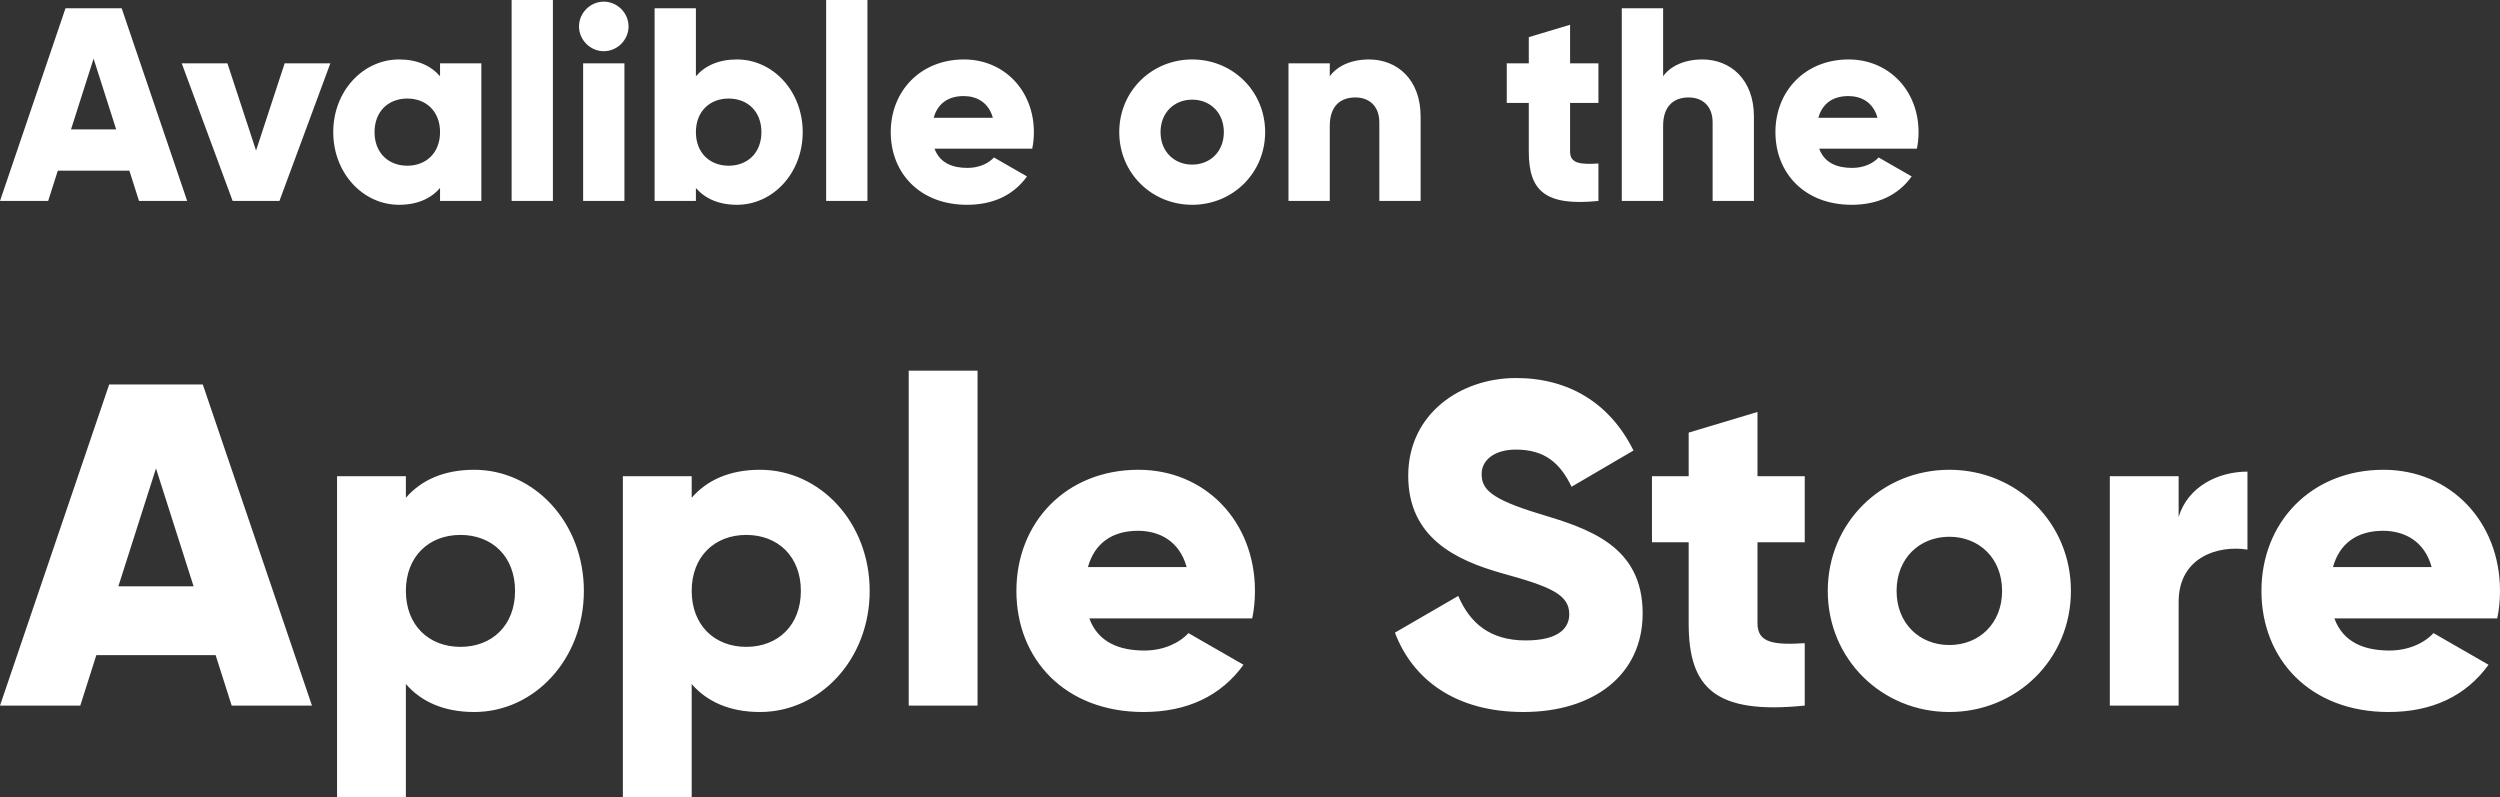 <svg width="54.494" height="17.38" viewBox="0 0 54.494 17.38" fill="none" xmlns="http://www.w3.org/2000/svg" xmlns:xlink="http://www.w3.org/1999/xlink">
	<rect x="0" y="0" width="54.494" height="17.38" fill="#333333" stroke="none"/>
	<desc>
			Created with Pixso.
	</desc>
	<defs/>
	<path id="Vector" d="M11.152 4.38L12.052 4.38L12.052 0L11.152 0L11.152 4.38ZM18.008 4.38L18.908 4.38L18.908 0L18.008 0L18.008 4.38ZM13.161 1.116C13.455 1.116 13.701 0.87 13.701 0.576C13.701 0.282 13.455 0.036 13.161 0.036C12.867 0.036 12.621 0.282 12.621 0.576C12.621 0.87 12.867 1.116 13.161 1.116ZM3.03 4.38L4.08 4.38L2.652 0.18L1.428 0.18L0 4.38L1.05 4.38L1.26 3.72L2.82 3.72L3.03 4.38ZM16.064 1.296C15.662 1.296 15.367 1.434 15.169 1.662L15.169 0.18L14.269 0.18L14.269 4.38L15.169 4.38L15.169 4.098C15.367 4.326 15.662 4.464 16.064 4.464C16.849 4.464 17.497 3.774 17.497 2.88C17.497 1.986 16.849 1.296 16.064 1.296ZM37.109 1.296C36.714 1.296 36.413 1.44 36.252 1.662L36.252 0.18L35.351 0.18L35.351 4.38L36.252 4.38L36.252 2.742C36.252 2.316 36.48 2.124 36.809 2.124C37.097 2.124 37.331 2.298 37.331 2.67L37.331 4.38L38.231 4.38L38.231 2.538C38.231 1.728 37.715 1.296 37.109 1.296ZM34.842 2.244L34.842 1.38L34.224 1.38L34.224 0.54L33.324 0.81L33.324 1.38L32.844 1.38L32.844 2.244L33.324 2.244L33.324 3.306C33.324 4.146 33.666 4.5 34.842 4.38L34.842 3.564C34.446 3.588 34.224 3.564 34.224 3.306L34.224 2.244L34.842 2.244ZM1.548 2.82L2.04 1.278L2.532 2.82L1.548 2.82ZM9.592 1.38L9.592 1.662C9.394 1.434 9.1 1.296 8.698 1.296C7.912 1.296 7.264 1.986 7.264 2.88C7.264 3.774 7.912 4.464 8.698 4.464C9.1 4.464 9.394 4.326 9.592 4.098L9.592 4.38L10.492 4.38L10.492 1.38L9.592 1.38ZM20.37 3.24L22.5 3.24Q22.536 3.069 22.536 2.88C22.536 1.974 21.888 1.296 21.012 1.296C20.064 1.296 19.416 1.986 19.416 2.88C19.416 3.774 20.052 4.464 21.078 4.464C21.648 4.464 22.092 4.254 22.386 3.846L21.666 3.432C21.546 3.564 21.336 3.66 21.09 3.66C20.76 3.66 20.484 3.552 20.37 3.24ZM25.987 4.464C26.869 4.464 27.577 3.774 27.577 2.88C27.577 1.986 26.869 1.296 25.987 1.296C25.105 1.296 24.397 1.986 24.397 2.88C24.397 3.774 25.105 4.464 25.987 4.464ZM29.844 1.296C29.448 1.296 29.148 1.44 28.986 1.662L28.986 1.38L28.086 1.38L28.086 4.38L28.986 4.38L28.986 2.742C28.986 2.316 29.214 2.124 29.544 2.124C29.832 2.124 30.066 2.298 30.066 2.67L30.066 4.38L30.966 4.38L30.966 2.538C30.966 1.728 30.45 1.296 29.844 1.296ZM39.654 3.24L41.784 3.24C41.807 3.126 41.82 3.006 41.82 2.88C41.82 1.974 41.172 1.296 40.295 1.296C39.347 1.296 38.7 1.986 38.7 2.88C38.7 3.774 39.336 4.464 40.362 4.464C40.931 4.464 41.376 4.254 41.67 3.846L40.95 3.432C40.83 3.564 40.62 3.66 40.373 3.66C40.044 3.66 39.768 3.552 39.654 3.24ZM6.205 1.38L5.581 3.282L4.957 1.38L3.961 1.38L5.071 4.38L6.091 4.38L7.201 1.38L6.205 1.38ZM12.711 4.38L13.611 4.38L13.611 1.38L12.711 1.38L12.711 4.38ZM20.352 2.568C20.436 2.262 20.664 2.094 21.006 2.094C21.276 2.094 21.546 2.22 21.642 2.568L20.352 2.568ZM39.636 2.568C39.719 2.262 39.947 2.094 40.29 2.094C40.56 2.094 40.83 2.22 40.925 2.568L39.636 2.568ZM8.878 3.612C8.464 3.612 8.164 3.33 8.164 2.88C8.164 2.43 8.464 2.148 8.878 2.148C9.292 2.148 9.592 2.43 9.592 2.88C9.592 3.33 9.292 3.612 8.878 3.612ZM15.883 3.612C15.47 3.612 15.169 3.33 15.169 2.88C15.169 2.43 15.47 2.148 15.883 2.148C16.297 2.148 16.597 2.43 16.597 2.88C16.597 3.33 16.297 3.612 15.883 3.612ZM25.987 3.588C25.597 3.588 25.297 3.306 25.297 2.88C25.297 2.454 25.597 2.172 25.987 2.172C26.377 2.172 26.677 2.454 26.677 2.88C26.677 3.306 26.377 3.588 25.987 3.588ZM19.808 15.38L21.308 15.38L21.308 8.08L19.808 8.08L19.808 15.38ZM33.206 15.52C34.726 15.52 35.806 14.72 35.806 13.37C35.806 11.89 34.616 11.52 33.556 11.2C32.466 10.87 32.296 10.65 32.296 10.33C32.296 10.05 32.546 9.8 33.046 9.8C33.686 9.8 34.016 10.11 34.256 10.61L35.606 9.82C35.096 8.79 34.196 8.24 33.046 8.24C31.836 8.24 30.696 9.02 30.696 10.37C30.696 11.71 31.716 12.21 32.756 12.5C33.806 12.79 34.206 12.96 34.206 13.39C34.206 13.66 34.016 13.96 33.256 13.96C32.466 13.96 32.036 13.57 31.786 12.99L30.406 13.79C30.796 14.82 31.736 15.52 33.206 15.52ZM5.05 15.38L6.8 15.38L4.42 8.38L2.38 8.38L0 15.38L1.75 15.38L2.1 14.28L4.7 14.28L5.05 15.38ZM39.339 11.82L39.339 10.38L38.309 10.38L38.309 8.98L36.809 9.43L36.809 10.38L36.009 10.38L36.009 11.82L36.809 11.82L36.809 13.59C36.809 14.99 37.379 15.58 39.339 15.38L39.339 14.02C38.679 14.06 38.309 14.02 38.309 13.59L38.309 11.82L39.339 11.82ZM2.58 12.78L3.4 10.21L4.22 12.78L2.58 12.78ZM10.337 10.24C9.667 10.24 9.177 10.47 8.847 10.85L8.847 10.38L7.347 10.38L7.347 17.38L8.847 17.38L8.847 14.91C9.177 15.29 9.667 15.52 10.337 15.52C11.647 15.52 12.727 14.37 12.727 12.88C12.727 11.39 11.647 10.24 10.337 10.24ZM16.567 10.24C15.897 10.24 15.407 10.47 15.077 10.85L15.077 10.38L13.577 10.38L13.577 17.38L15.077 17.38L15.077 14.91C15.407 15.29 15.897 15.52 16.567 15.52C17.877 15.52 18.957 14.37 18.957 12.88C18.957 11.39 17.877 10.24 16.567 10.24ZM23.745 13.48L27.295 13.48C27.335 13.29 27.355 13.09 27.355 12.88C27.355 11.37 26.276 10.24 24.815 10.24C23.235 10.24 22.155 11.39 22.155 12.88C22.155 14.37 23.215 15.52 24.925 15.52C25.875 15.52 26.616 15.17 27.105 14.49L25.905 13.8C25.705 14.02 25.355 14.18 24.945 14.18C24.395 14.18 23.935 14 23.745 13.48ZM42.491 15.52C43.961 15.52 45.141 14.37 45.141 12.88C45.141 11.39 43.961 10.24 42.491 10.24C41.021 10.24 39.841 11.39 39.841 12.88C39.841 14.37 41.021 15.52 42.491 15.52ZM50.884 13.48L54.434 13.48Q54.494 13.195 54.494 12.88C54.494 11.37 53.414 10.24 51.954 10.24C50.374 10.24 49.294 11.39 49.294 12.88C49.294 14.37 50.354 15.52 52.064 15.52C53.014 15.52 53.754 15.17 54.244 14.49L53.044 13.8C52.844 14.02 52.494 14.18 52.084 14.18C51.534 14.18 51.074 14 50.884 13.48ZM47.489 11.27L47.489 10.38L45.989 10.38L45.989 15.38L47.489 15.38L47.489 13.12C47.489 12.13 48.37 11.88 48.989 11.98L48.989 10.28C48.359 10.28 47.69 10.6 47.489 11.27ZM23.715 12.36C23.855 11.85 24.235 11.57 24.805 11.57C25.256 11.57 25.705 11.78 25.866 12.36L23.715 12.36ZM50.854 12.36C50.994 11.85 51.374 11.57 51.944 11.57C52.394 11.57 52.844 11.78 53.004 12.36L50.854 12.36ZM10.037 14.1C9.347 14.1 8.847 13.63 8.847 12.88C8.847 12.13 9.347 11.66 10.037 11.66C10.727 11.66 11.227 12.13 11.227 12.88C11.227 13.63 10.727 14.1 10.037 14.1ZM16.267 14.1C15.577 14.1 15.077 13.63 15.077 12.88C15.077 12.13 15.577 11.66 16.267 11.66C16.957 11.66 17.457 12.13 17.457 12.88C17.457 13.63 16.957 14.1 16.267 14.1ZM42.491 14.06C41.841 14.06 41.341 13.59 41.341 12.88C41.341 12.17 41.841 11.7 42.491 11.7C43.141 11.7 43.641 12.17 43.641 12.88C43.641 13.59 43.141 14.06 42.491 14.06Z" fill="#FFFFFF" fill-opacity="1" fill-rule="evenodd"/>
</svg>
